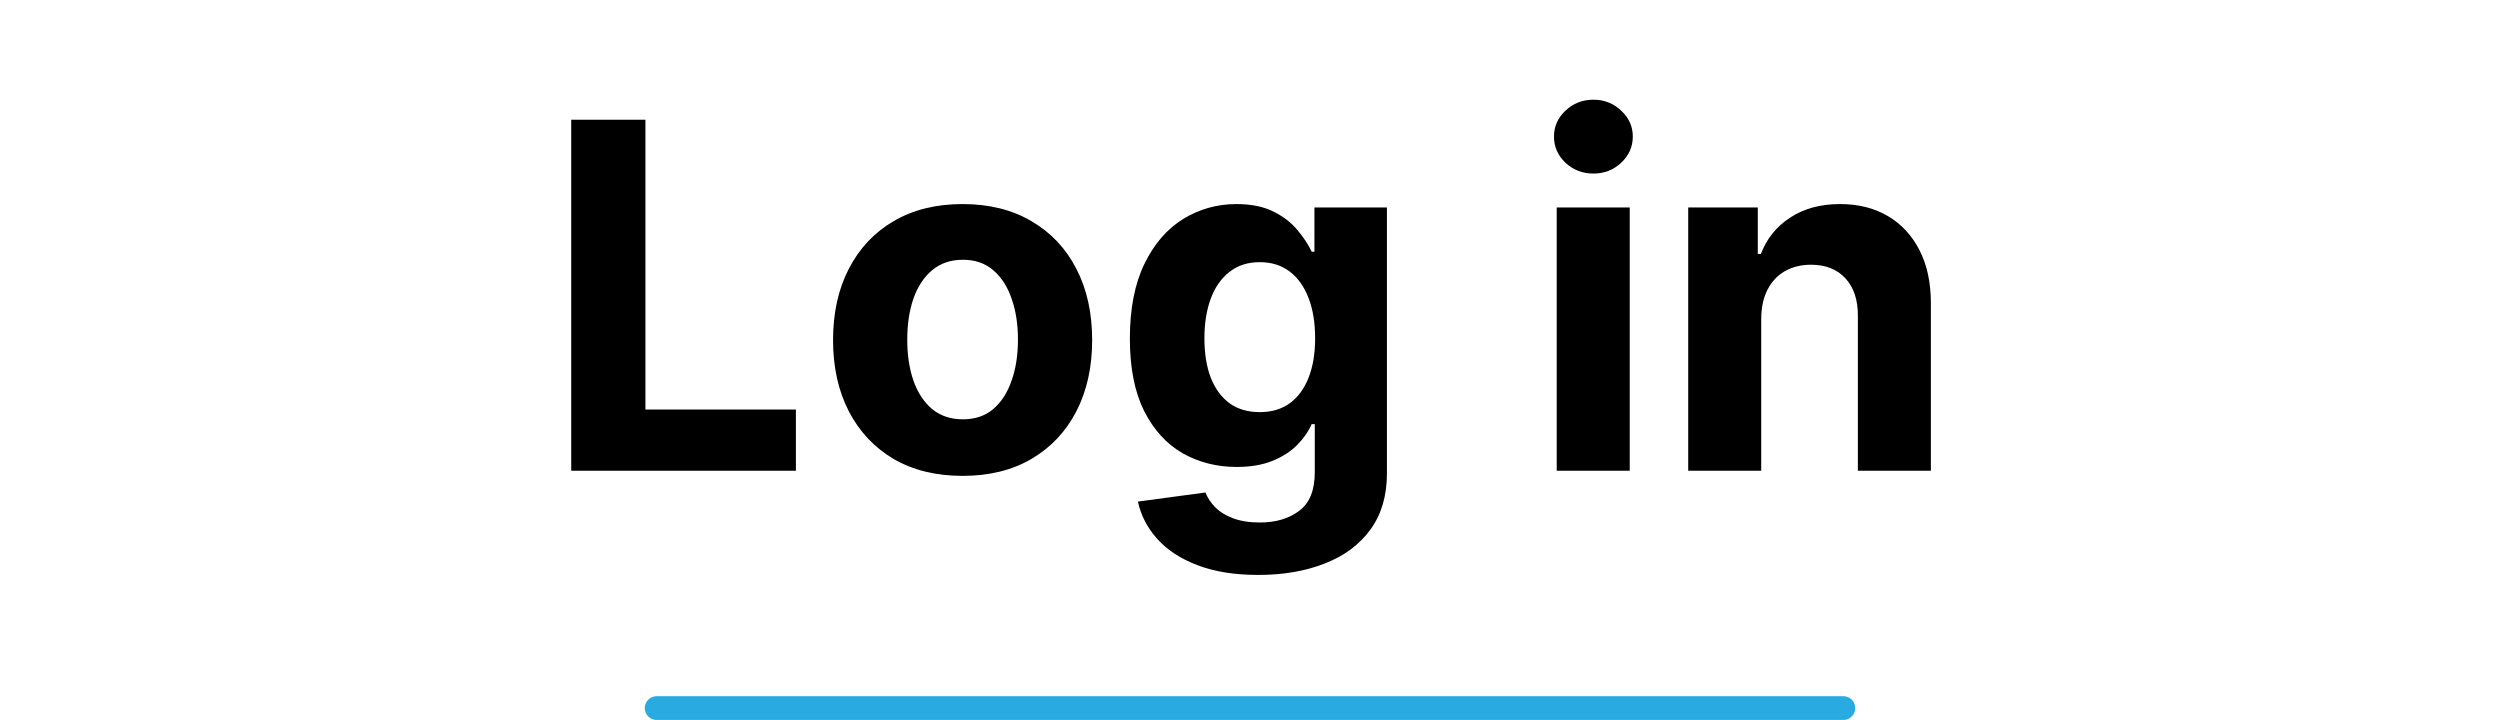 <svg width="316" height="91" viewBox="0 0 316 91" fill="none" xmlns="http://www.w3.org/2000/svg">
<path d="M72.203 59.5V15.136H81.582V51.767H100.601V59.5H72.203ZM121.673 60.15C118.308 60.15 115.398 59.435 112.943 58.005C110.503 56.561 108.618 54.554 107.289 51.983C105.961 49.398 105.297 46.402 105.297 42.994C105.297 39.557 105.961 36.553 107.289 33.982C108.618 31.397 110.503 29.39 112.943 27.96C115.398 26.516 118.308 25.794 121.673 25.794C125.038 25.794 127.94 26.516 130.381 27.96C132.836 29.39 134.728 31.397 136.056 33.982C137.385 36.553 138.049 39.557 138.049 42.994C138.049 46.402 137.385 49.398 136.056 51.983C134.728 54.554 132.836 56.561 130.381 58.005C127.94 59.435 125.038 60.15 121.673 60.15ZM121.716 53.001C123.247 53.001 124.525 52.568 125.55 51.702C126.576 50.821 127.348 49.622 127.868 48.106C128.403 46.59 128.67 44.864 128.67 42.929C128.67 40.993 128.403 39.268 127.868 37.751C127.348 36.235 126.576 35.036 125.55 34.156C124.525 33.275 123.247 32.834 121.716 32.834C120.171 32.834 118.871 33.275 117.817 34.156C116.777 35.036 115.99 36.235 115.456 37.751C114.936 39.268 114.676 40.993 114.676 42.929C114.676 44.864 114.936 46.59 115.456 48.106C115.99 49.622 116.777 50.821 117.817 51.702C118.871 52.568 120.171 53.001 121.716 53.001ZM159.04 72.671C156.05 72.671 153.487 72.259 151.35 71.436C149.227 70.627 147.537 69.522 146.281 68.121C145.025 66.721 144.209 65.147 143.833 63.399L152.368 62.251C152.628 62.915 153.039 63.536 153.603 64.114C154.166 64.692 154.91 65.154 155.834 65.5C156.772 65.861 157.913 66.042 159.256 66.042C161.264 66.042 162.917 65.551 164.217 64.569C165.531 63.601 166.188 61.977 166.188 59.695V53.608H165.798C165.394 54.532 164.787 55.406 163.979 56.229C163.17 57.052 162.13 57.724 160.859 58.244C159.589 58.764 158.072 59.023 156.31 59.023C153.812 59.023 151.538 58.446 149.487 57.291C147.451 56.121 145.826 54.337 144.613 51.94C143.414 49.528 142.815 46.481 142.815 42.799C142.815 39.029 143.429 35.881 144.656 33.354C145.884 30.827 147.516 28.935 149.552 27.679C151.603 26.422 153.848 25.794 156.289 25.794C158.152 25.794 159.711 26.112 160.968 26.747C162.224 27.368 163.235 28.148 164 29.087C164.78 30.011 165.379 30.921 165.798 31.816H166.145V26.227H175.308V59.825C175.308 62.655 174.615 65.024 173.228 66.93C171.842 68.836 169.921 70.266 167.466 71.219C165.026 72.187 162.217 72.671 159.04 72.671ZM159.235 52.092C160.722 52.092 161.979 51.723 163.004 50.987C164.044 50.236 164.838 49.167 165.387 47.781C165.95 46.38 166.232 44.705 166.232 42.755C166.232 40.806 165.957 39.116 165.408 37.686C164.86 36.242 164.065 35.123 163.026 34.329C161.986 33.535 160.722 33.137 159.235 33.137C157.718 33.137 156.44 33.549 155.401 34.372C154.361 35.181 153.574 36.307 153.039 37.751C152.505 39.196 152.238 40.864 152.238 42.755C152.238 44.676 152.505 46.337 153.039 47.738C153.588 49.124 154.375 50.2 155.401 50.965C156.44 51.716 157.718 52.092 159.235 52.092ZM196.769 59.5V26.227H205.997V59.5H196.769ZM201.405 21.938C200.033 21.938 198.856 21.483 197.874 20.573C196.907 19.649 196.423 18.544 196.423 17.259C196.423 15.988 196.907 14.898 197.874 13.988C198.856 13.064 200.033 12.602 201.405 12.602C202.777 12.602 203.947 13.064 204.914 13.988C205.896 14.898 206.387 15.988 206.387 17.259C206.387 18.544 205.896 19.649 204.914 20.573C203.947 21.483 202.777 21.938 201.405 21.938ZM222.618 40.264V59.5H213.39V26.227H222.184V32.098H222.574C223.311 30.163 224.545 28.632 226.278 27.505C228.011 26.364 230.113 25.794 232.582 25.794C234.893 25.794 236.907 26.299 238.626 27.31C240.344 28.321 241.68 29.765 242.633 31.643C243.586 33.506 244.063 35.73 244.063 38.315V59.5H234.835V39.961C234.849 37.925 234.329 36.336 233.275 35.195C232.221 34.04 230.77 33.462 228.921 33.462C227.679 33.462 226.582 33.73 225.629 34.264C224.69 34.798 223.953 35.578 223.419 36.603C222.899 37.614 222.632 38.834 222.618 40.264Z" fill="black"/>
<path d="M233 89.5L83 89.5" stroke="#29ABE2" stroke-width="3" stroke-linecap="round"/>
</svg>
